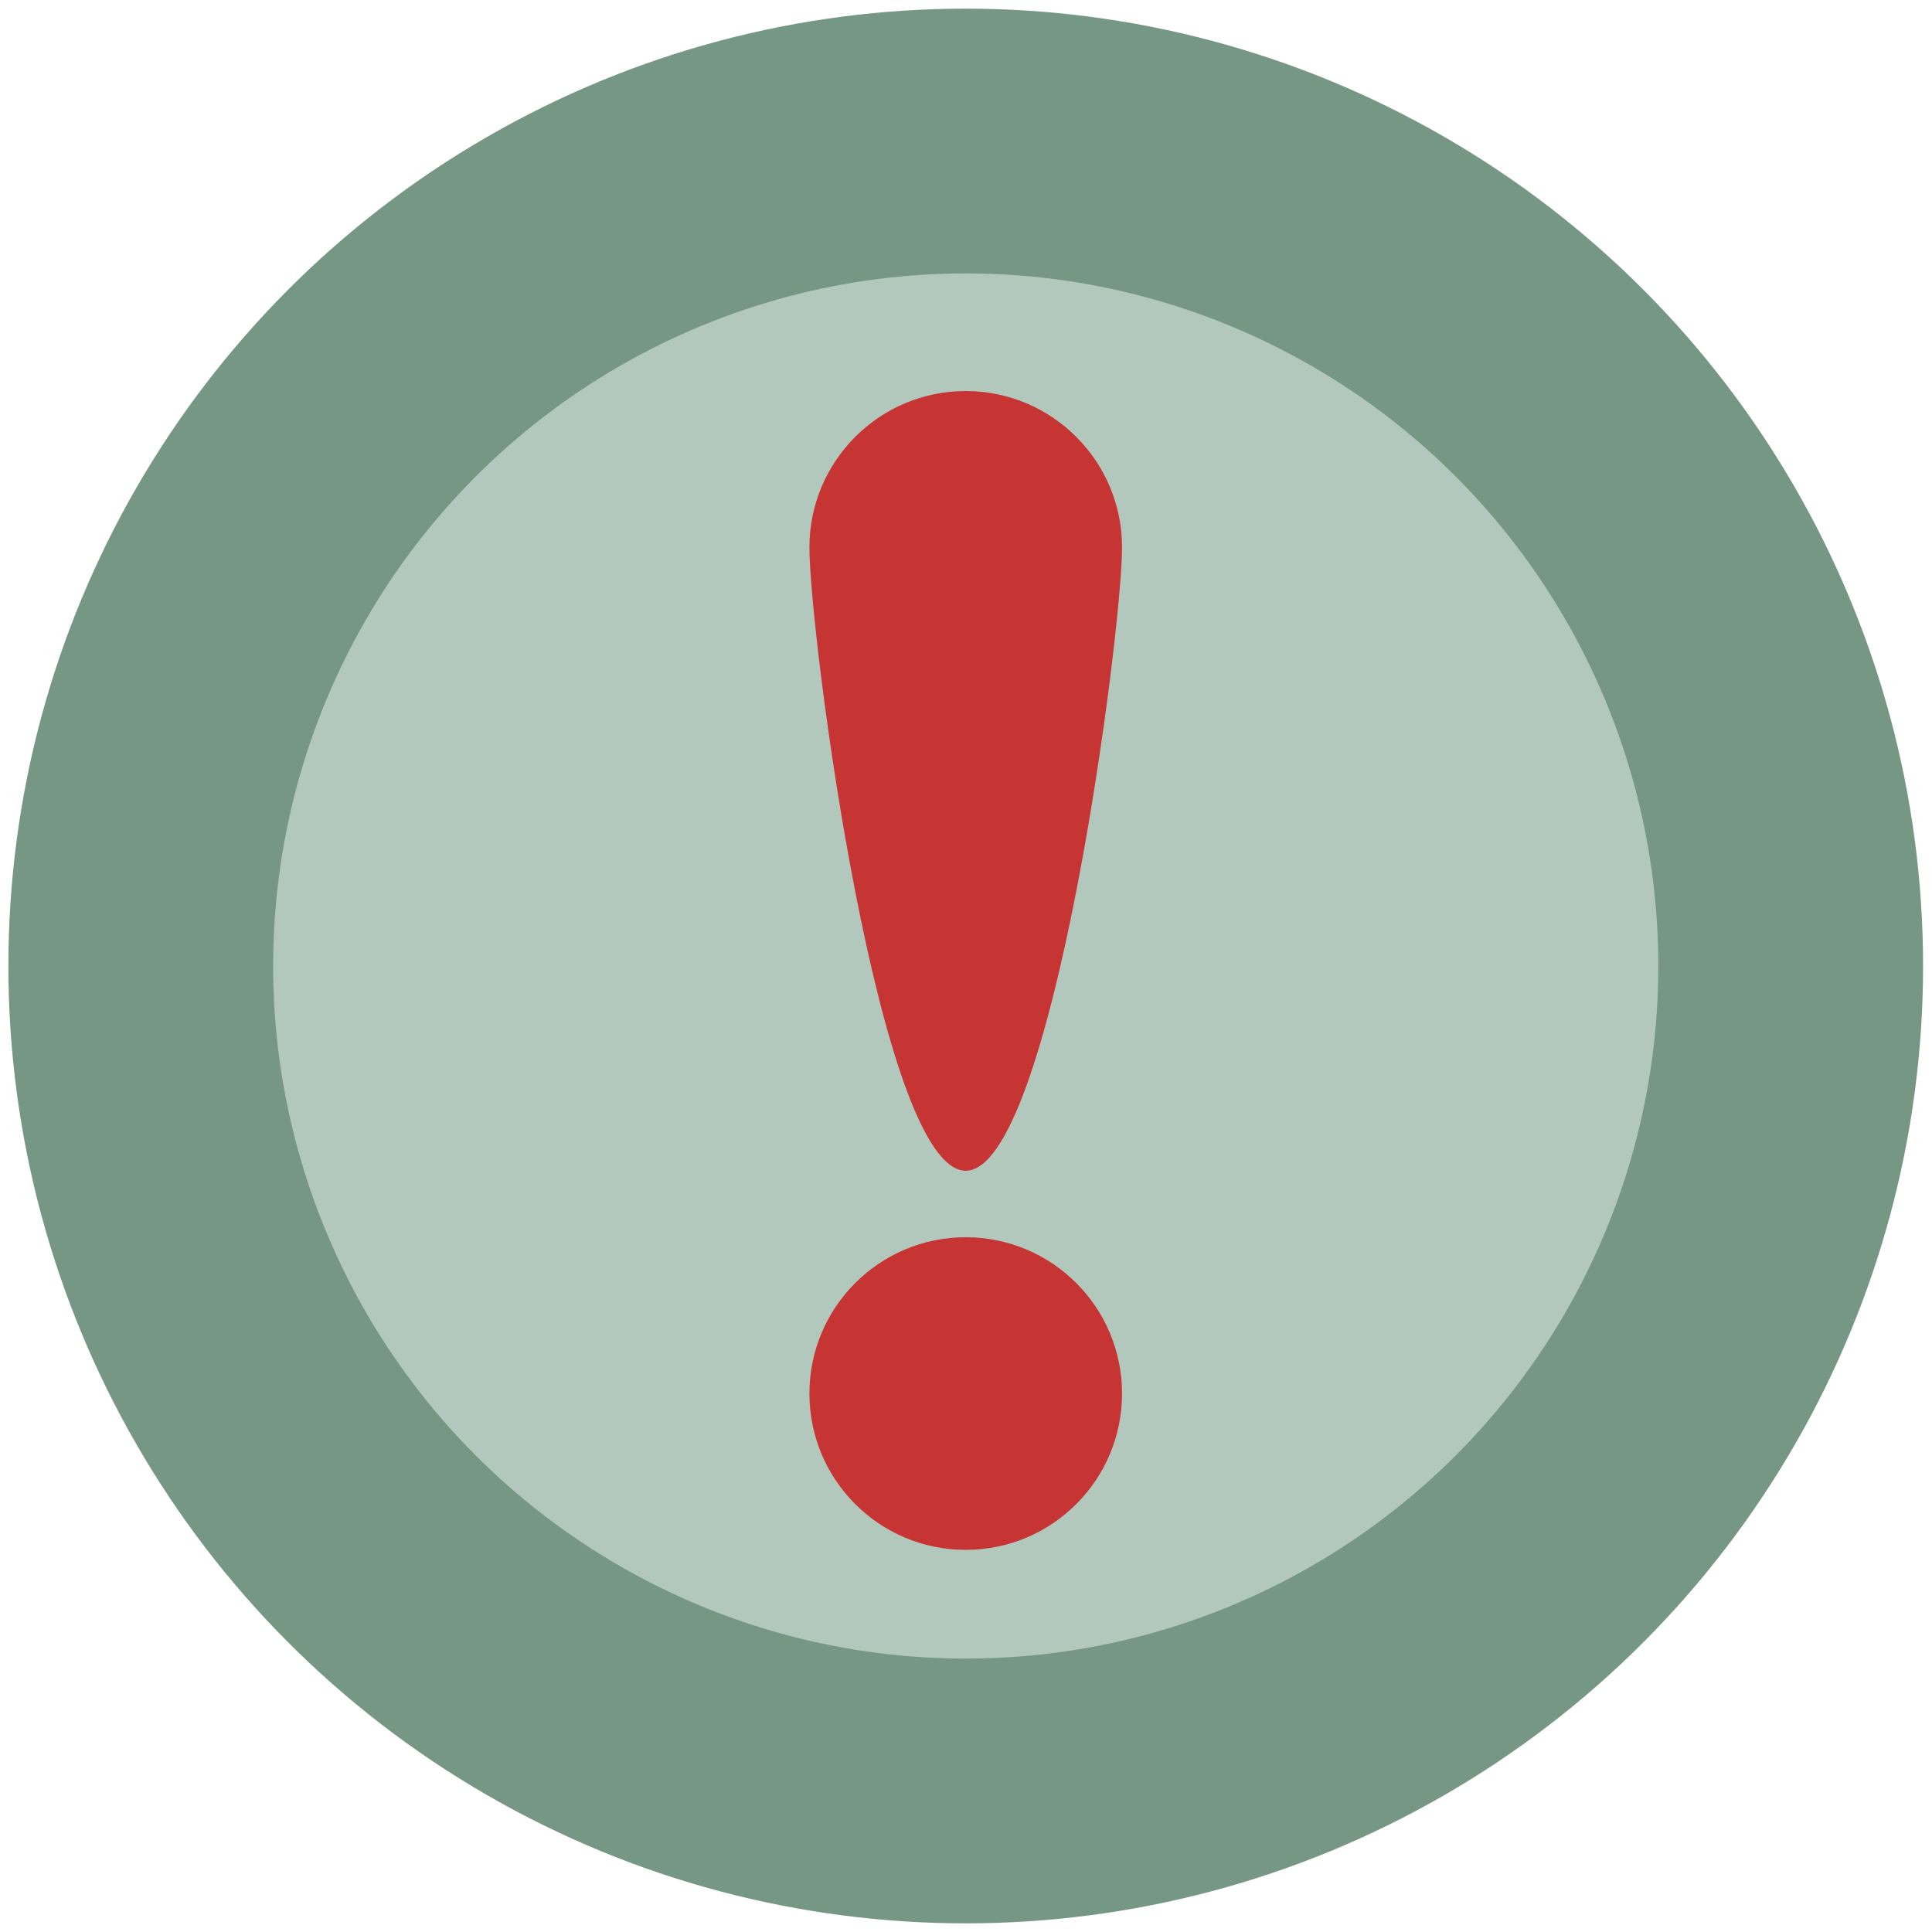 <?xml version="1.0" encoding="UTF-8" standalone="no"?>
<!-- Created with Inkscape (http://www.inkscape.org/) -->

<svg
   xmlns:dc="http://purl.org/dc/elements/1.1/"
   xmlns:cc="http://creativecommons.org/ns#"
   xmlns:rdf="http://www.w3.org/1999/02/22-rdf-syntax-ns#"
   xmlns:svg="http://www.w3.org/2000/svg"
   xmlns="http://www.w3.org/2000/svg"
   xmlns:sodipodi="http://sodipodi.sourceforge.net/DTD/sodipodi-0.dtd"
   xmlns:inkscape="http://www.inkscape.org/namespaces/inkscape"
   width="7.144mm"
   height="7.144mm"
   viewBox="0 0 7.144 7.144"
   version="1.1"
   id="svg10322"
   inkscape:version="0.92.4 (5da689c313, 2019-01-14)"
   sodipodi:docname="CM-tryme_button.svg">
  <defs
     id="defs10316" />
  <sodipodi:namedview
     id="base"
     pagecolor="#ffffff"
     bordercolor="#666666"
     borderopacity="1.0"
     inkscape:pageopacity="0.0"
     inkscape:pageshadow="2"
     inkscape:zoom="15.641671"
     inkscape:cx="6.6235621"
     inkscape:cy="9.4804245"
     inkscape:document-units="mm"
     inkscape:current-layer="layer1"
     showgrid="false"
     fit-margin-top="0"
     fit-margin-left="0"
     fit-margin-right="0"
     fit-margin-bottom="0"
     inkscape:window-width="1920"
     inkscape:window-height="1017"
     inkscape:window-x="-8"
     inkscape:window-y="-8"
     inkscape:window-maximized="1"
     units="mm"
     showguides="true"
     inkscape:snap-global="true" />
  <g
     inkscape:groupmode="layer"
     id="layer1"
     inkscape:label="Layer 1"
     transform="translate(1.963,0.661)">
    <g
       id="g3645"
       transform="translate(0.032,-0.032)">
      <circle
         r="3.54"
         cy="2.943"
         cx="1.576"
         id="circle5623"
         style="display:inline;opacity:1;fill:#759783;fill-opacity:1;stroke:none;stroke-width:0.471;stroke-linecap:round;stroke-linejoin:round;stroke-miterlimit:4;stroke-dasharray:none;stroke-opacity:1;paint-order:markers fill stroke;enable-background:new" />
      <circle
         style="display:inline;opacity:1;fill:#b3c8bd;fill-opacity:1;stroke:none;stroke-width:0.341;stroke-linecap:round;stroke-linejoin:round;stroke-miterlimit:4;stroke-dasharray:none;stroke-opacity:1;paint-order:markers fill stroke;enable-background:new"
         id="circle5625"
         cx="1.576"
         cy="2.943"
         r="2.561" />
      <circle
         r="0.578"
         cy="4.524"
         cx="1.576"
         id="path3632"
         style="opacity:1;fill:#c63434;fill-opacity:1;stroke:none;stroke-width:0.031;stroke-linecap:round;stroke-linejoin:round;stroke-miterlimit:4;stroke-dasharray:none;stroke-opacity:1;paint-order:markers fill stroke" />
      <path
         sodipodi:nodetypes="sssss"
         inkscape:connector-curvature="0"
         id="circle3638"
         d="m 2.154,1.395 c 0,0.319 -0.259,2.305 -0.578,2.305 -0.319,0 -0.578,-1.985 -0.578,-2.305 2e-8,-0.319 0.259,-0.578 0.578,-0.578 0.319,10e-9 0.578,0.259 0.578,0.578 z"
         style="opacity:1;fill:#c63434;fill-opacity:1;stroke:none;stroke-width:0.031;stroke-linecap:round;stroke-linejoin:round;stroke-miterlimit:4;stroke-dasharray:none;stroke-opacity:1;paint-order:markers fill stroke" />
    </g>
  </g>
</svg>

